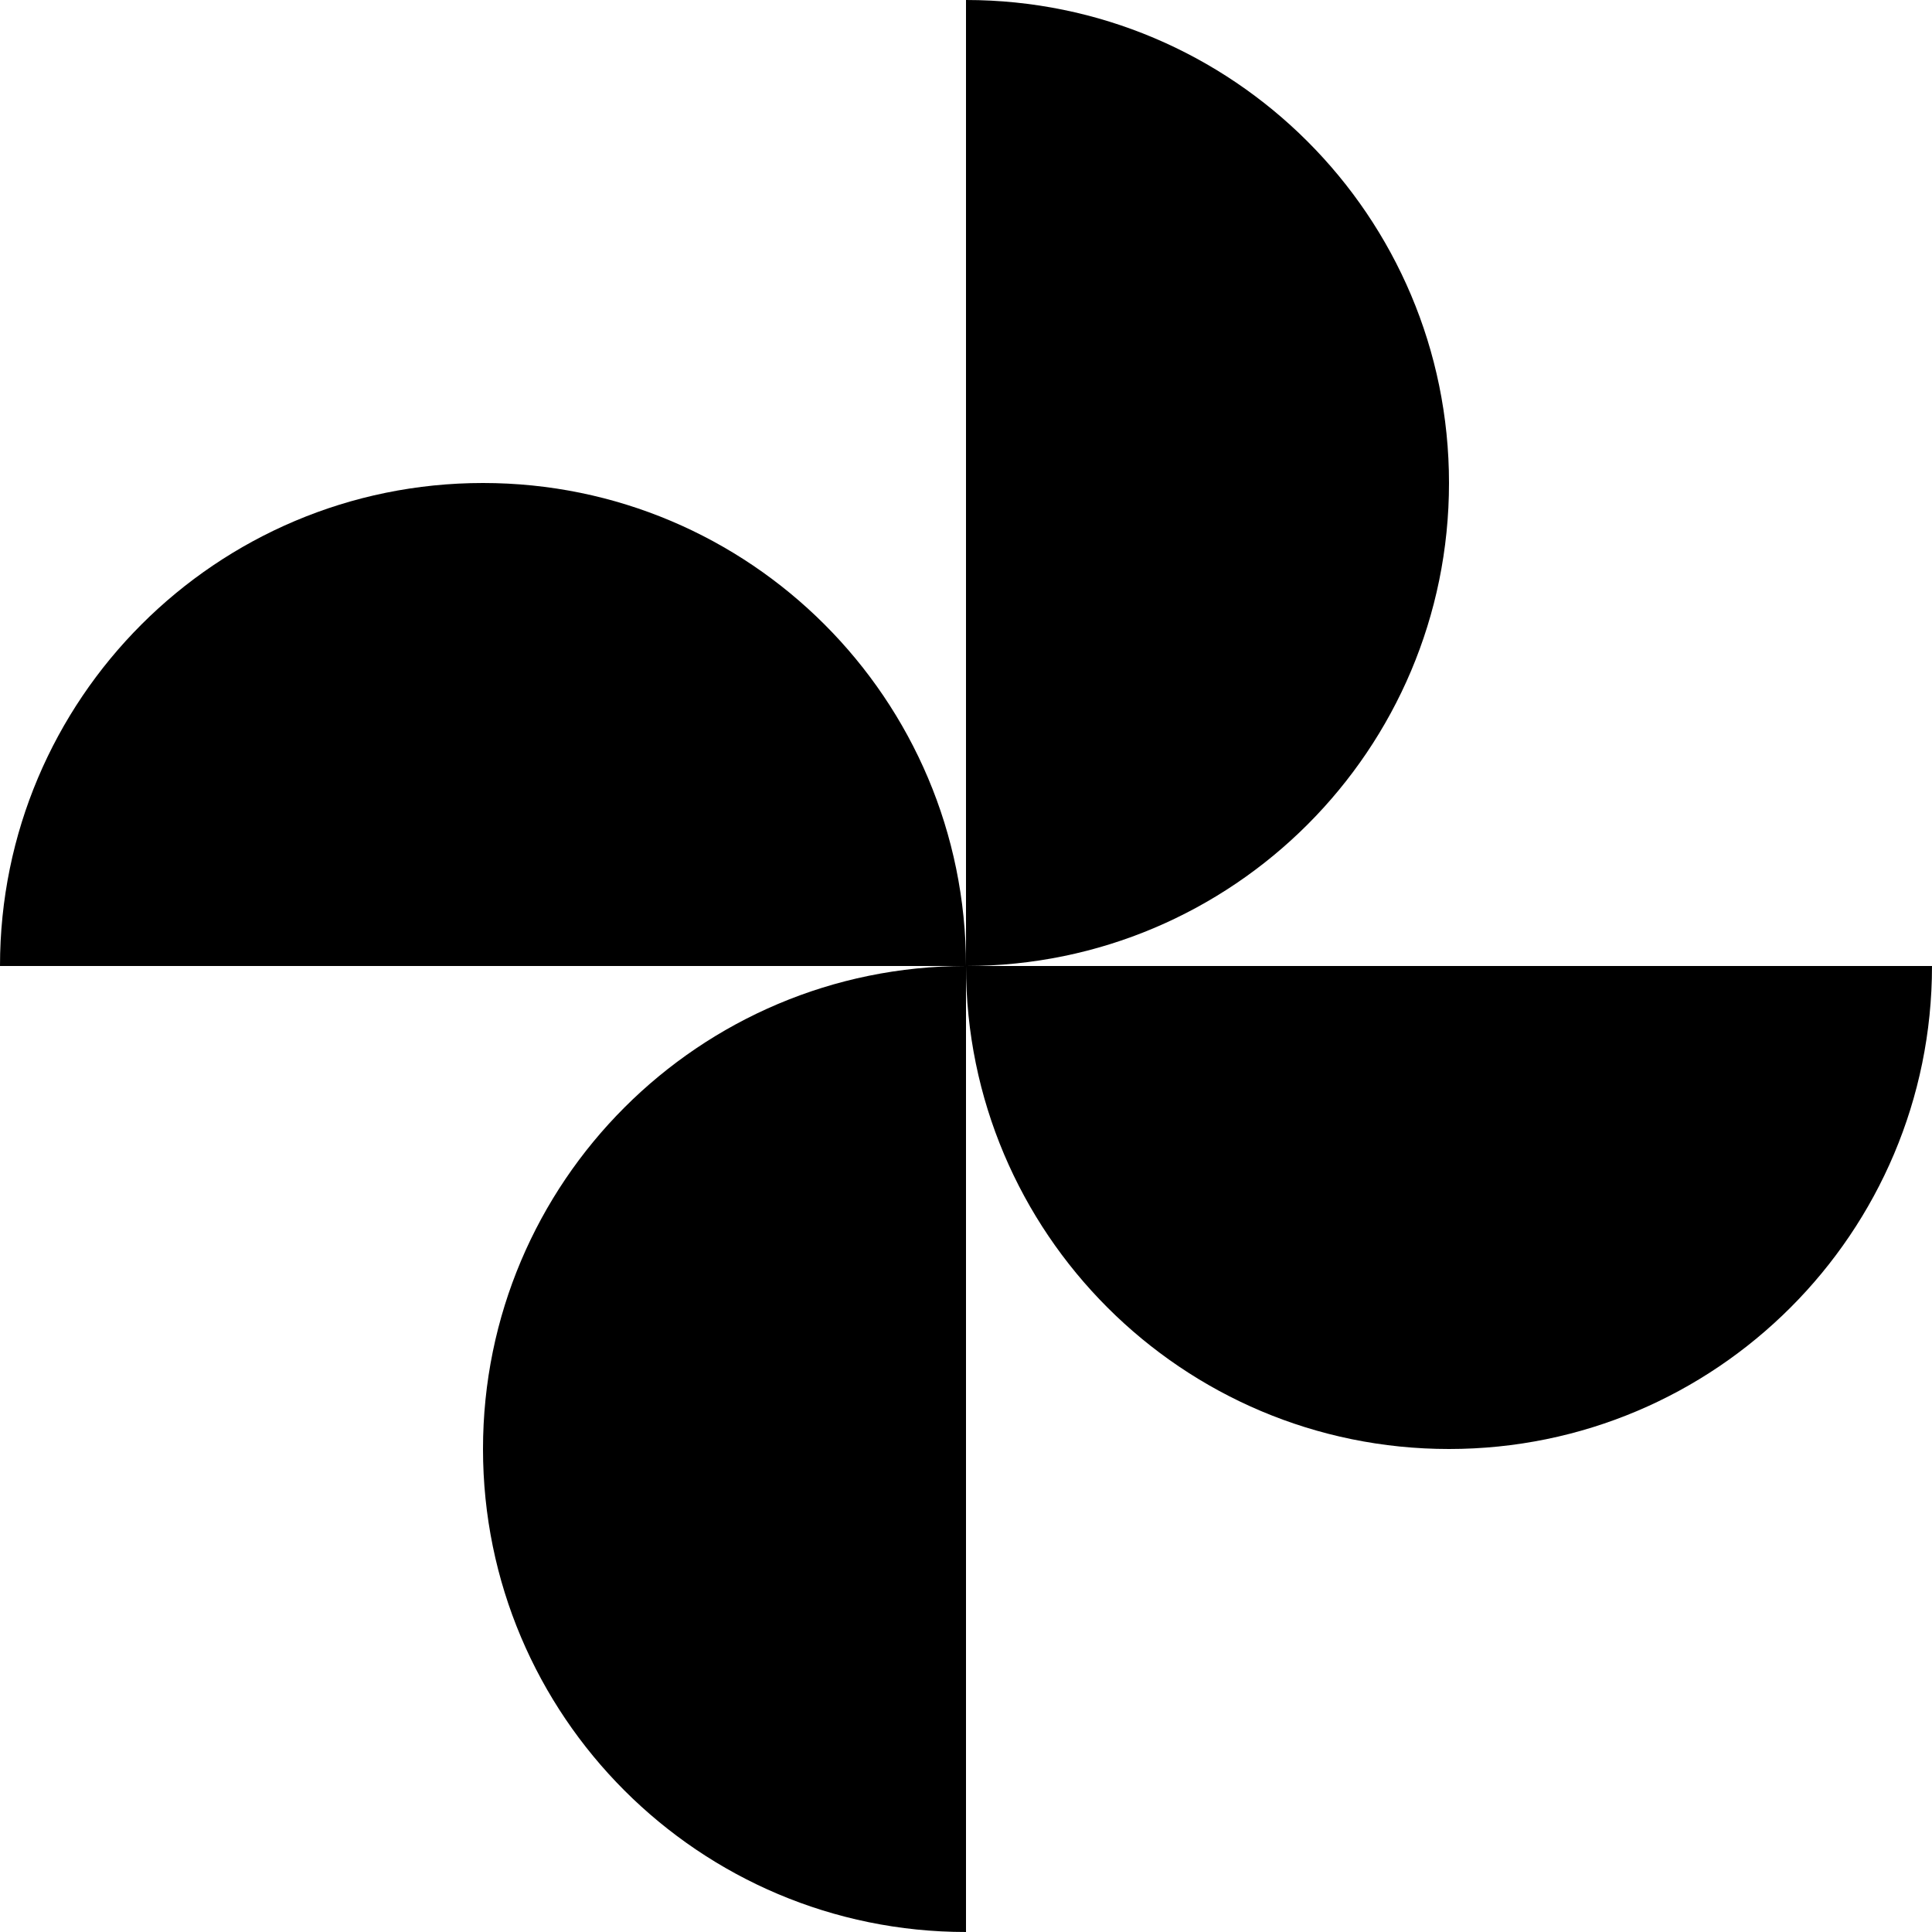 <svg xmlns="http://www.w3.org/2000/svg" fill="none" viewBox="0 0 128 128">
	<style>
		.logo-path{fill:#000}
		@media (prefers-color-scheme:dark){.logo-path{fill:#fff}}
	</style>
	<path class="logo-path" d="M64 0c17.673 0 32 14.327 32 32 0 17.668-14.318 31.992-31.984 32H128c0 17.673-14.327 32-32 32-17.673 0-32-14.327-32-32v64c-17.673 0-32-14.327-32-32 0-17.673 14.327-32 32-32H0c0-17.673 14.327-32 32-32 17.673 0 32 14.327 32 32V0Z" />
</svg>
